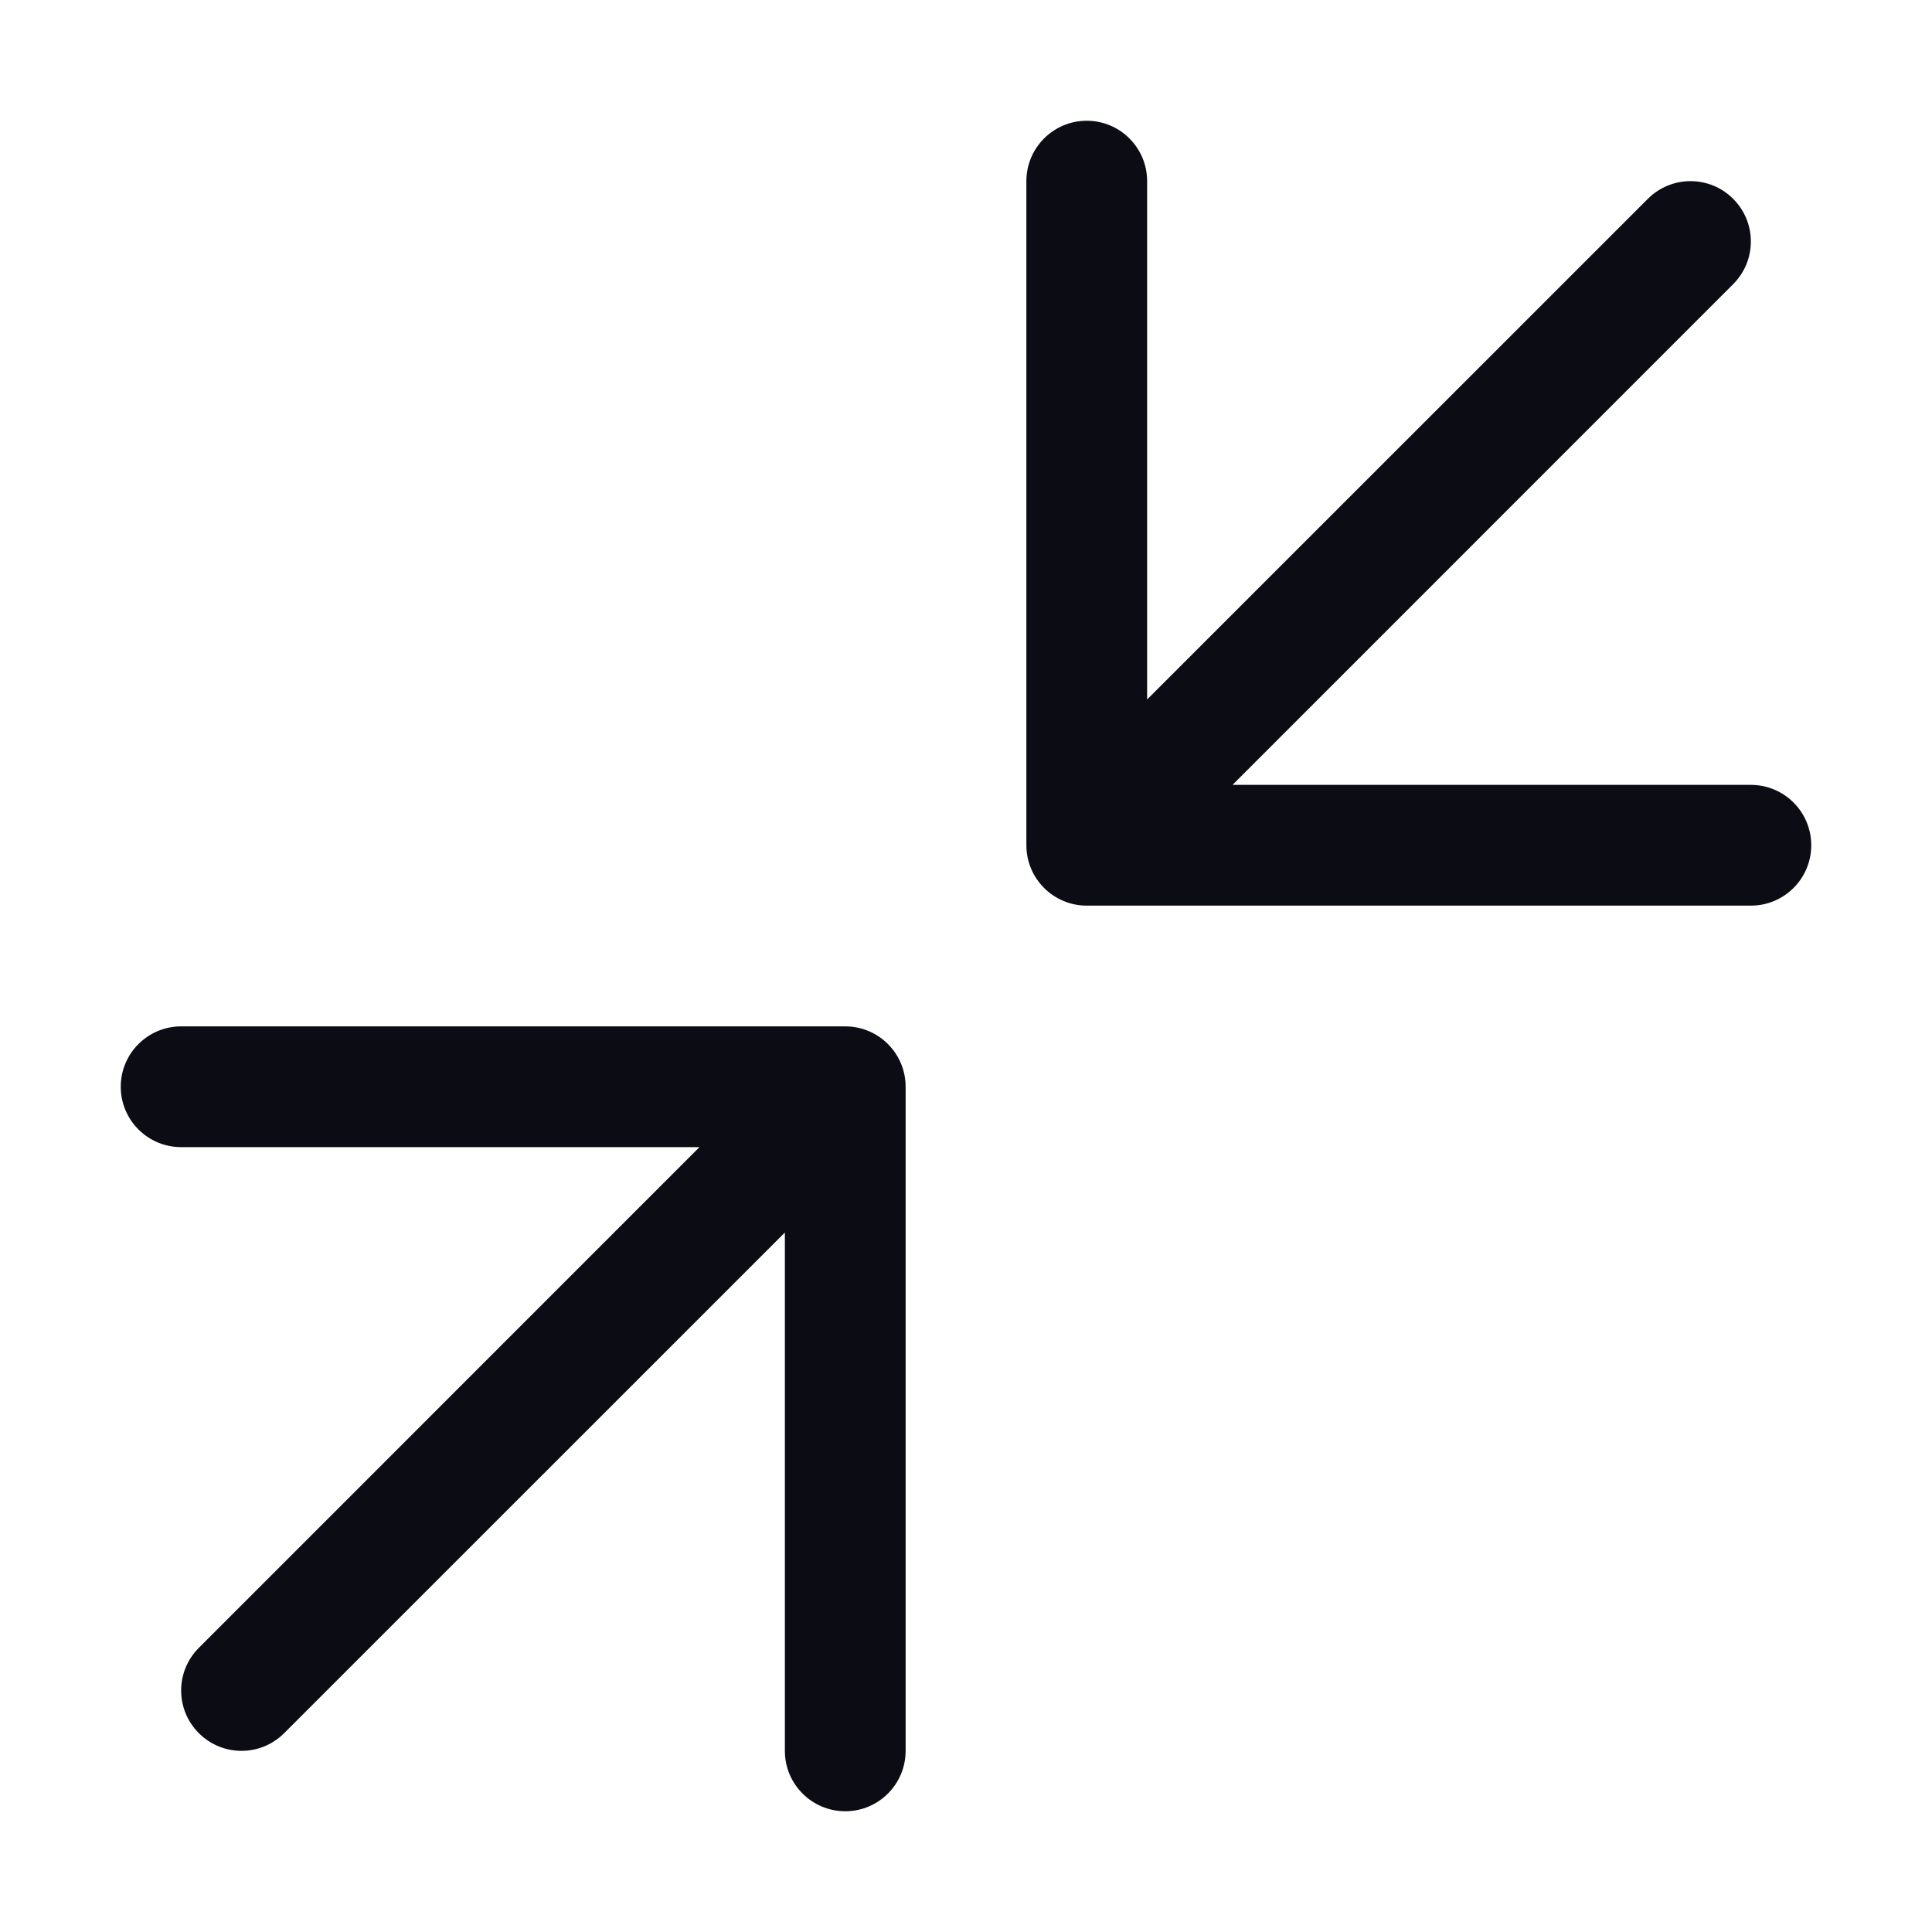 <svg width="24" height="24" viewBox="0 0 24 24" fill="none" xmlns="http://www.w3.org/2000/svg">
<path fill-rule="evenodd" clip-rule="evenodd" d="M13.5 1.5C13.914 1.5 14.25 1.836 14.25 2.25V8.689L20.47 2.47C20.763 2.177 21.238 2.177 21.53 2.47C21.823 2.763 21.823 3.237 21.53 3.53L15.311 9.75H21.75C22.164 9.75 22.5 10.086 22.5 10.5C22.5 10.914 22.164 11.25 21.75 11.25H13.5C13.086 11.25 12.75 10.914 12.75 10.5V2.25C12.75 1.836 13.086 1.5 13.5 1.5ZM1.5 13.5C1.5 13.086 1.836 12.75 2.25 12.75L10.5 12.75C10.914 12.75 11.25 13.086 11.25 13.5V21.75C11.25 22.164 10.914 22.5 10.5 22.5C10.086 22.5 9.75 22.164 9.75 21.75V15.311L3.53 21.53C3.237 21.823 2.763 21.823 2.47 21.53C2.177 21.237 2.177 20.763 2.47 20.47L8.689 14.25H2.25C1.836 14.25 1.5 13.914 1.5 13.5Z" fill="#0C0C14"/>
</svg>
